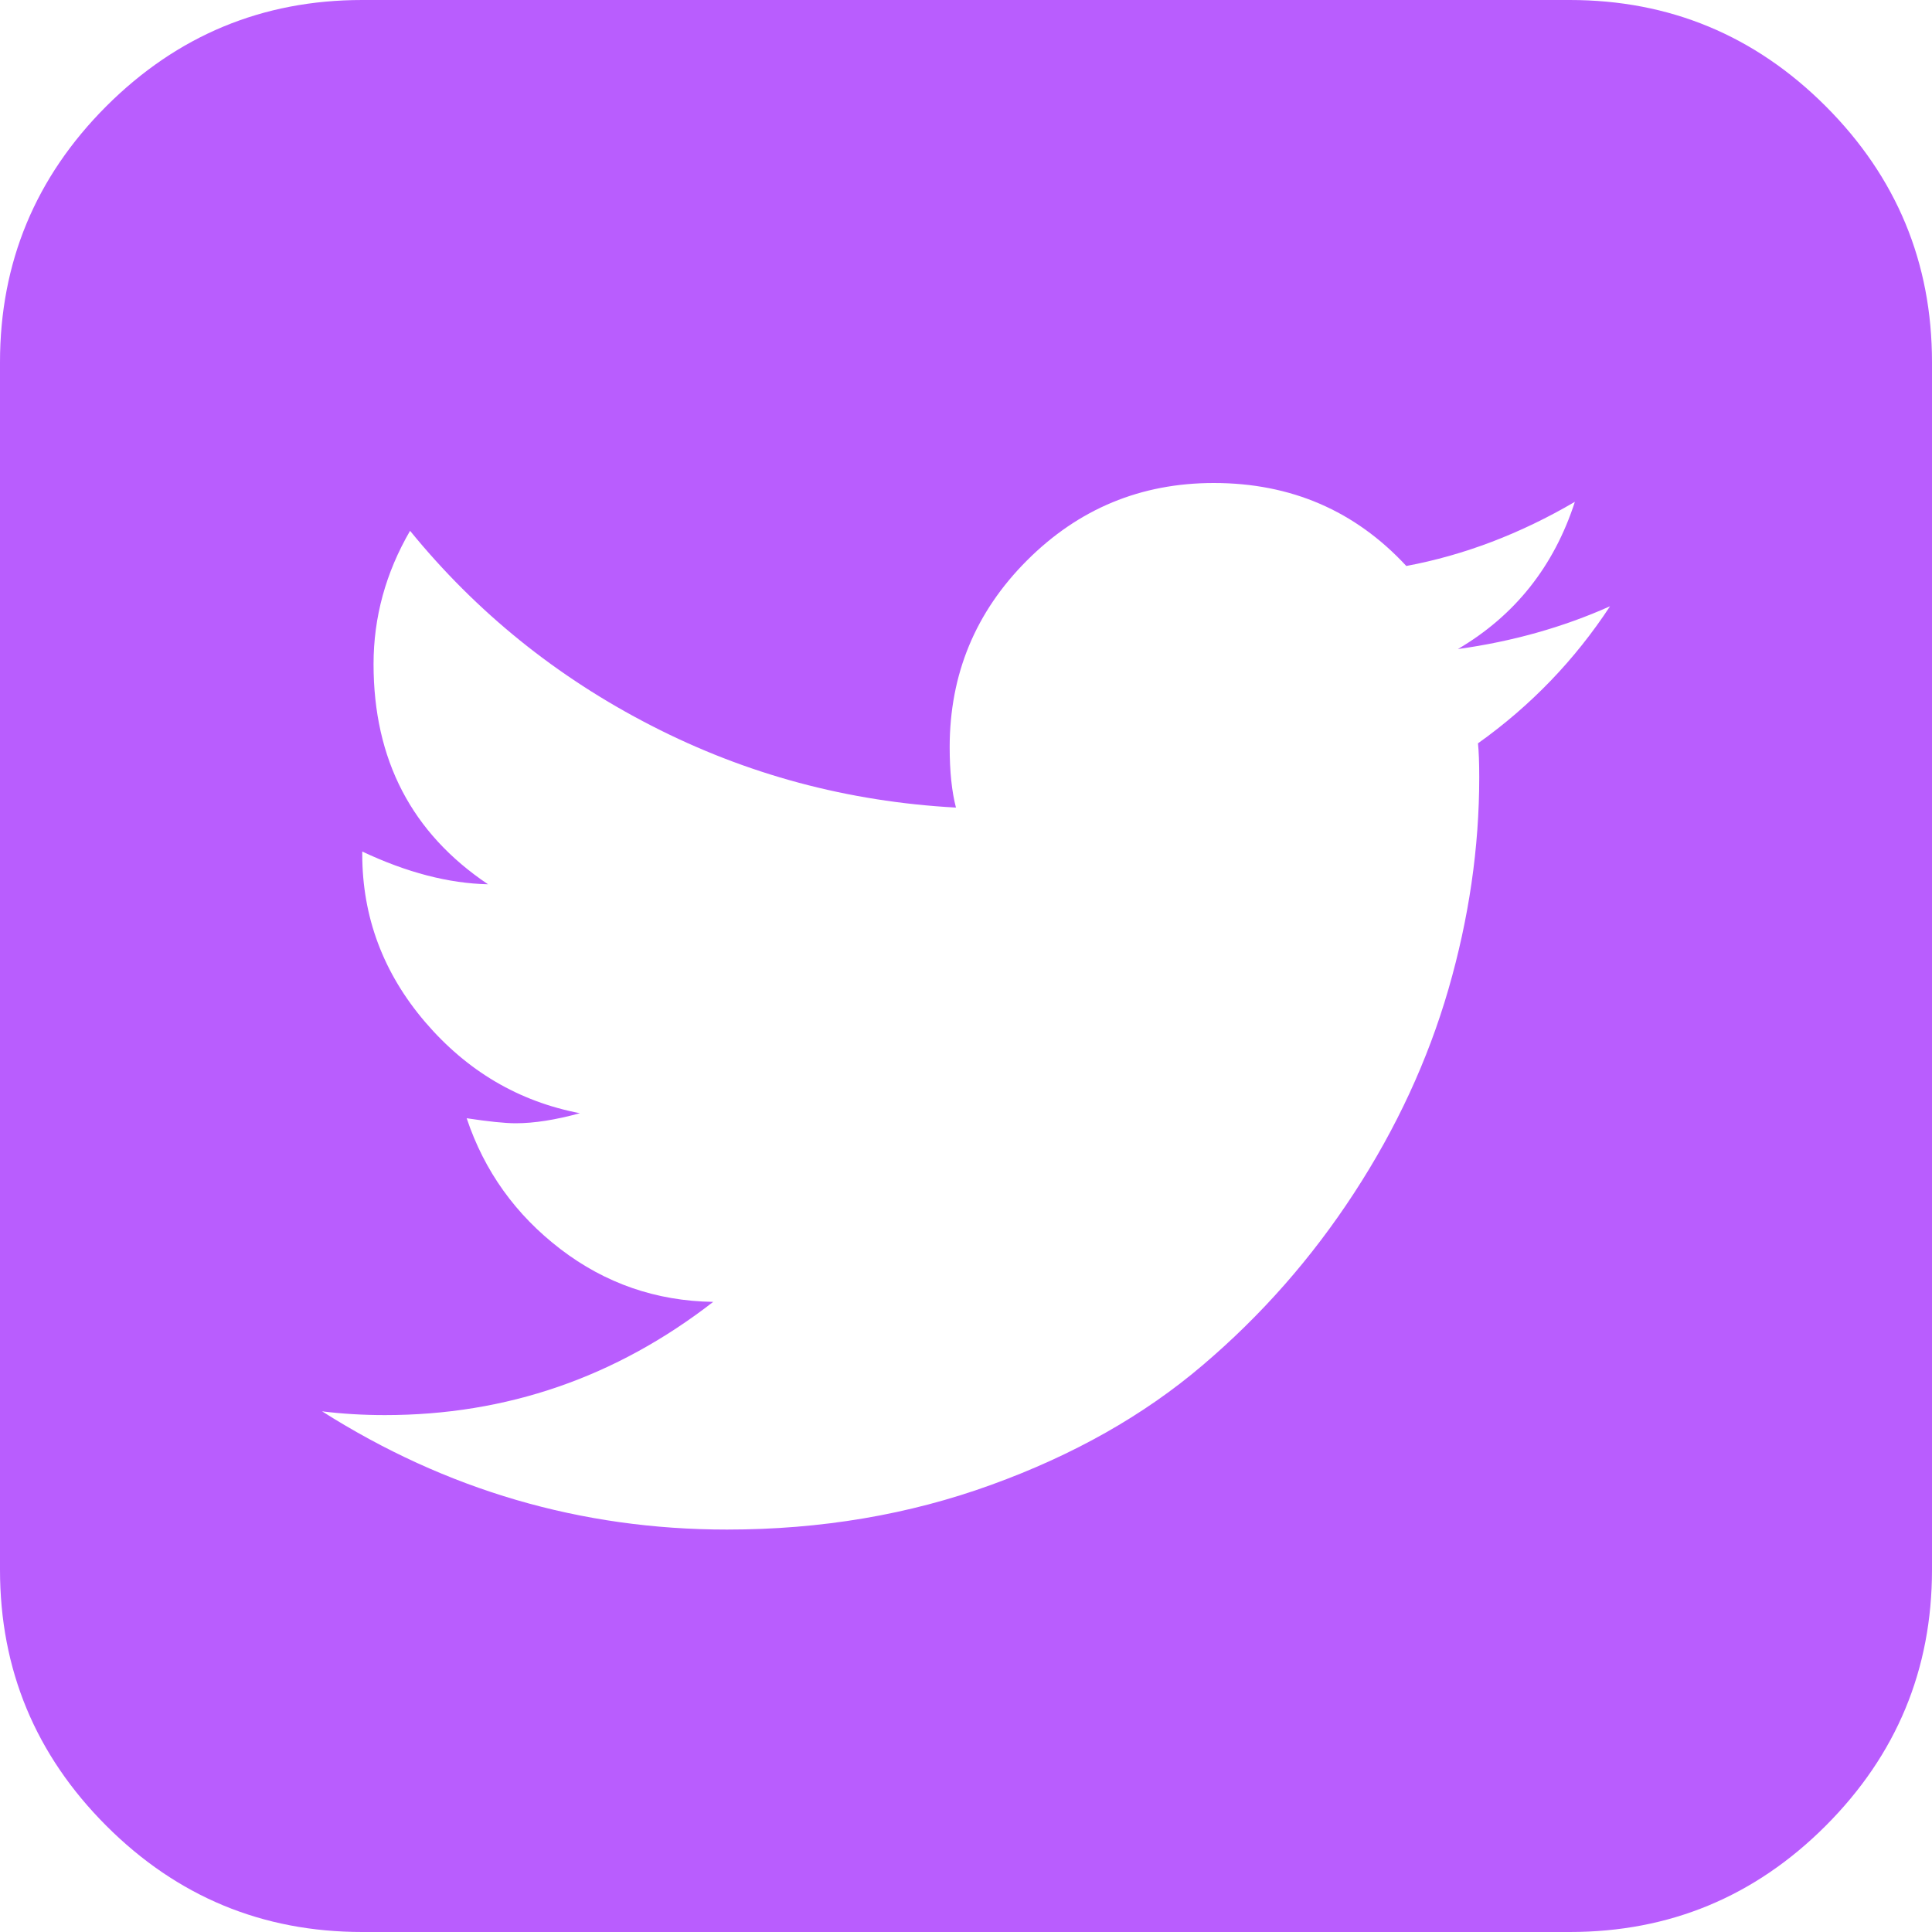 <svg width="20" height="20" viewBox="0 0 20 20" fill="none" xmlns="http://www.w3.org/2000/svg">
<path d="M18.9 1.1C18.167 0.367 17.283 0 16.25 0H3.75C2.717 0 1.834 0.367 1.1 1.1C0.367 1.834 0 2.717 0 3.75V16.25C0 17.283 0.367 18.166 1.1 18.9C1.834 19.634 2.717 20 3.75 20H16.25C17.283 20 18.166 19.634 18.9 18.9C19.633 18.166 20 17.283 20 16.25V3.75C20 2.717 19.633 1.834 18.9 1.1ZM15.3 7.695C15.308 7.774 15.313 7.891 15.313 8.047C15.313 8.776 15.206 9.508 14.994 10.241C14.781 10.975 14.456 11.678 14.017 12.351C13.579 13.023 13.056 13.618 12.448 14.134C11.841 14.651 11.112 15.063 10.261 15.371C9.41 15.68 8.499 15.834 7.526 15.834C6.016 15.834 4.619 15.425 3.334 14.61C3.542 14.636 3.759 14.649 3.985 14.649C5.244 14.649 6.376 14.258 7.383 13.477C6.793 13.468 6.266 13.286 5.801 12.93C5.337 12.574 5.014 12.123 4.831 11.576C5.057 11.61 5.226 11.628 5.339 11.628C5.53 11.628 5.751 11.593 6.003 11.524C5.369 11.402 4.836 11.088 4.401 10.58C3.967 10.072 3.75 9.492 3.75 8.841V8.815C4.21 9.032 4.644 9.145 5.052 9.154C4.262 8.624 3.867 7.865 3.867 6.875C3.867 6.389 3.993 5.929 4.245 5.495C4.931 6.337 5.764 7.01 6.745 7.513C7.726 8.017 8.776 8.299 9.896 8.36C9.853 8.195 9.831 7.986 9.831 7.735C9.831 6.979 10.098 6.335 10.632 5.801C11.166 5.267 11.81 5 12.565 5C13.364 5 14.028 5.287 14.558 5.859C15.157 5.747 15.739 5.525 16.303 5.195C16.086 5.864 15.682 6.372 15.092 6.719C15.656 6.641 16.181 6.493 16.667 6.276C16.302 6.832 15.847 7.305 15.3 7.695Z" fill="#B95DFE"/>
</svg>
